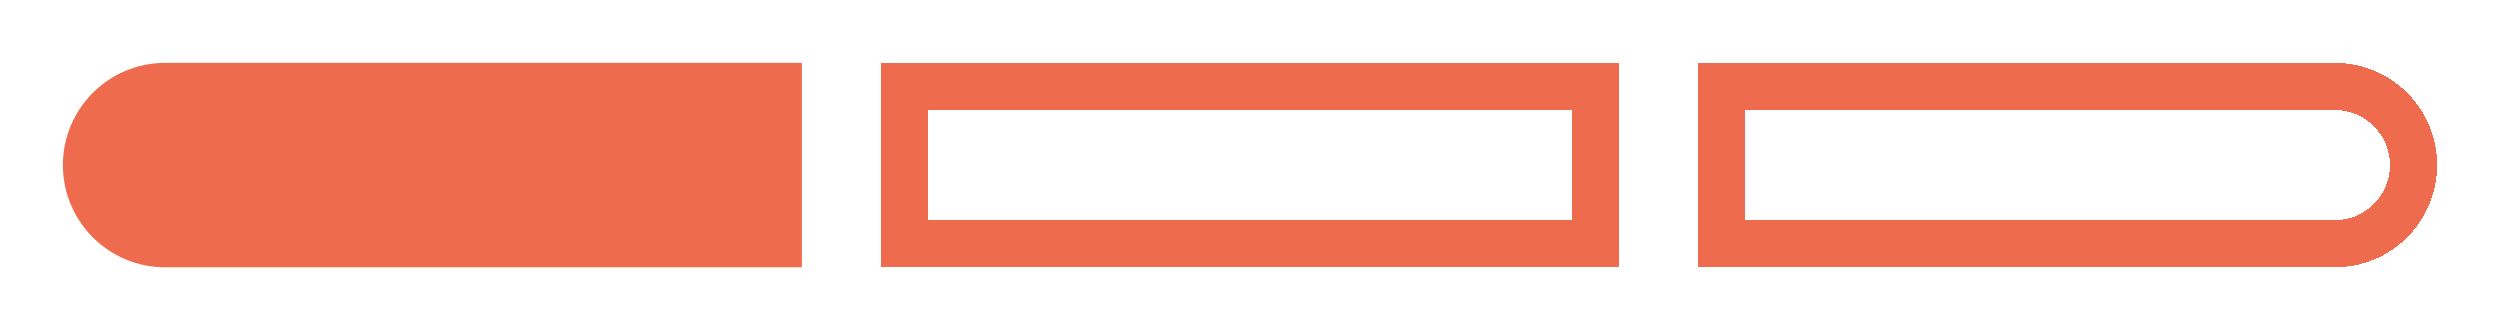 <svg width="159" height="21" viewBox="0 0 159 21" fill="none" xmlns="http://www.w3.org/2000/svg">
<g filter="url(#filter0_d_466_532)">
<path d="M4 8.5C4 4.91 6.91 2 10.5 2H51V15H10.5C6.91 15 4 12.09 4 8.5V8.5Z" fill="#EE6C4D"/>
</g>
<g filter="url(#filter1_d_466_532)">
<path d="M101.5 3.5V13.5H57.5V3.5H101.5Z" stroke="#EE6C4D" stroke-width="3" shape-rendering="crispEdges"/>
</g>
<g filter="url(#filter2_d_466_532)">
<path d="M148.5 3.5H109.5V13.5H148.5C151.261 13.5 153.5 11.261 153.5 8.5C153.5 5.739 151.261 3.5 148.5 3.5Z" stroke="#EE6C4D" stroke-width="3" shape-rendering="crispEdges"/>
</g>
<defs>
<filter id="filter0_d_466_532" x="0" y="0" width="55" height="21" filterUnits="userSpaceOnUse" color-interpolation-filters="sRGB">
<feFlood flood-opacity="0" result="BackgroundImageFix"/>
<feColorMatrix in="SourceAlpha" type="matrix" values="0 0 0 0 0 0 0 0 0 0 0 0 0 0 0 0 0 0 127 0" result="hardAlpha"/>
<feOffset dy="2"/>
<feGaussianBlur stdDeviation="2"/>
<feComposite in2="hardAlpha" operator="out"/>
<feColorMatrix type="matrix" values="0 0 0 0 0 0 0 0 0 0 0 0 0 0 0 0 0 0 0.25 0"/>
<feBlend mode="normal" in2="BackgroundImageFix" result="effect1_dropShadow_466_532"/>
<feBlend mode="normal" in="SourceGraphic" in2="effect1_dropShadow_466_532" result="shape"/>
</filter>
<filter id="filter1_d_466_532" x="52" y="0" width="55" height="21" filterUnits="userSpaceOnUse" color-interpolation-filters="sRGB">
<feFlood flood-opacity="0" result="BackgroundImageFix"/>
<feColorMatrix in="SourceAlpha" type="matrix" values="0 0 0 0 0 0 0 0 0 0 0 0 0 0 0 0 0 0 127 0" result="hardAlpha"/>
<feOffset dy="2"/>
<feGaussianBlur stdDeviation="2"/>
<feComposite in2="hardAlpha" operator="out"/>
<feColorMatrix type="matrix" values="0 0 0 0 0 0 0 0 0 0 0 0 0 0 0 0 0 0 0.25 0"/>
<feBlend mode="normal" in2="BackgroundImageFix" result="effect1_dropShadow_466_532"/>
<feBlend mode="normal" in="SourceGraphic" in2="effect1_dropShadow_466_532" result="shape"/>
</filter>
<filter id="filter2_d_466_532" x="104" y="0" width="55" height="21" filterUnits="userSpaceOnUse" color-interpolation-filters="sRGB">
<feFlood flood-opacity="0" result="BackgroundImageFix"/>
<feColorMatrix in="SourceAlpha" type="matrix" values="0 0 0 0 0 0 0 0 0 0 0 0 0 0 0 0 0 0 127 0" result="hardAlpha"/>
<feOffset dy="2"/>
<feGaussianBlur stdDeviation="2"/>
<feComposite in2="hardAlpha" operator="out"/>
<feColorMatrix type="matrix" values="0 0 0 0 0 0 0 0 0 0 0 0 0 0 0 0 0 0 0.25 0"/>
<feBlend mode="normal" in2="BackgroundImageFix" result="effect1_dropShadow_466_532"/>
<feBlend mode="normal" in="SourceGraphic" in2="effect1_dropShadow_466_532" result="shape"/>
</filter>
</defs>
</svg>
